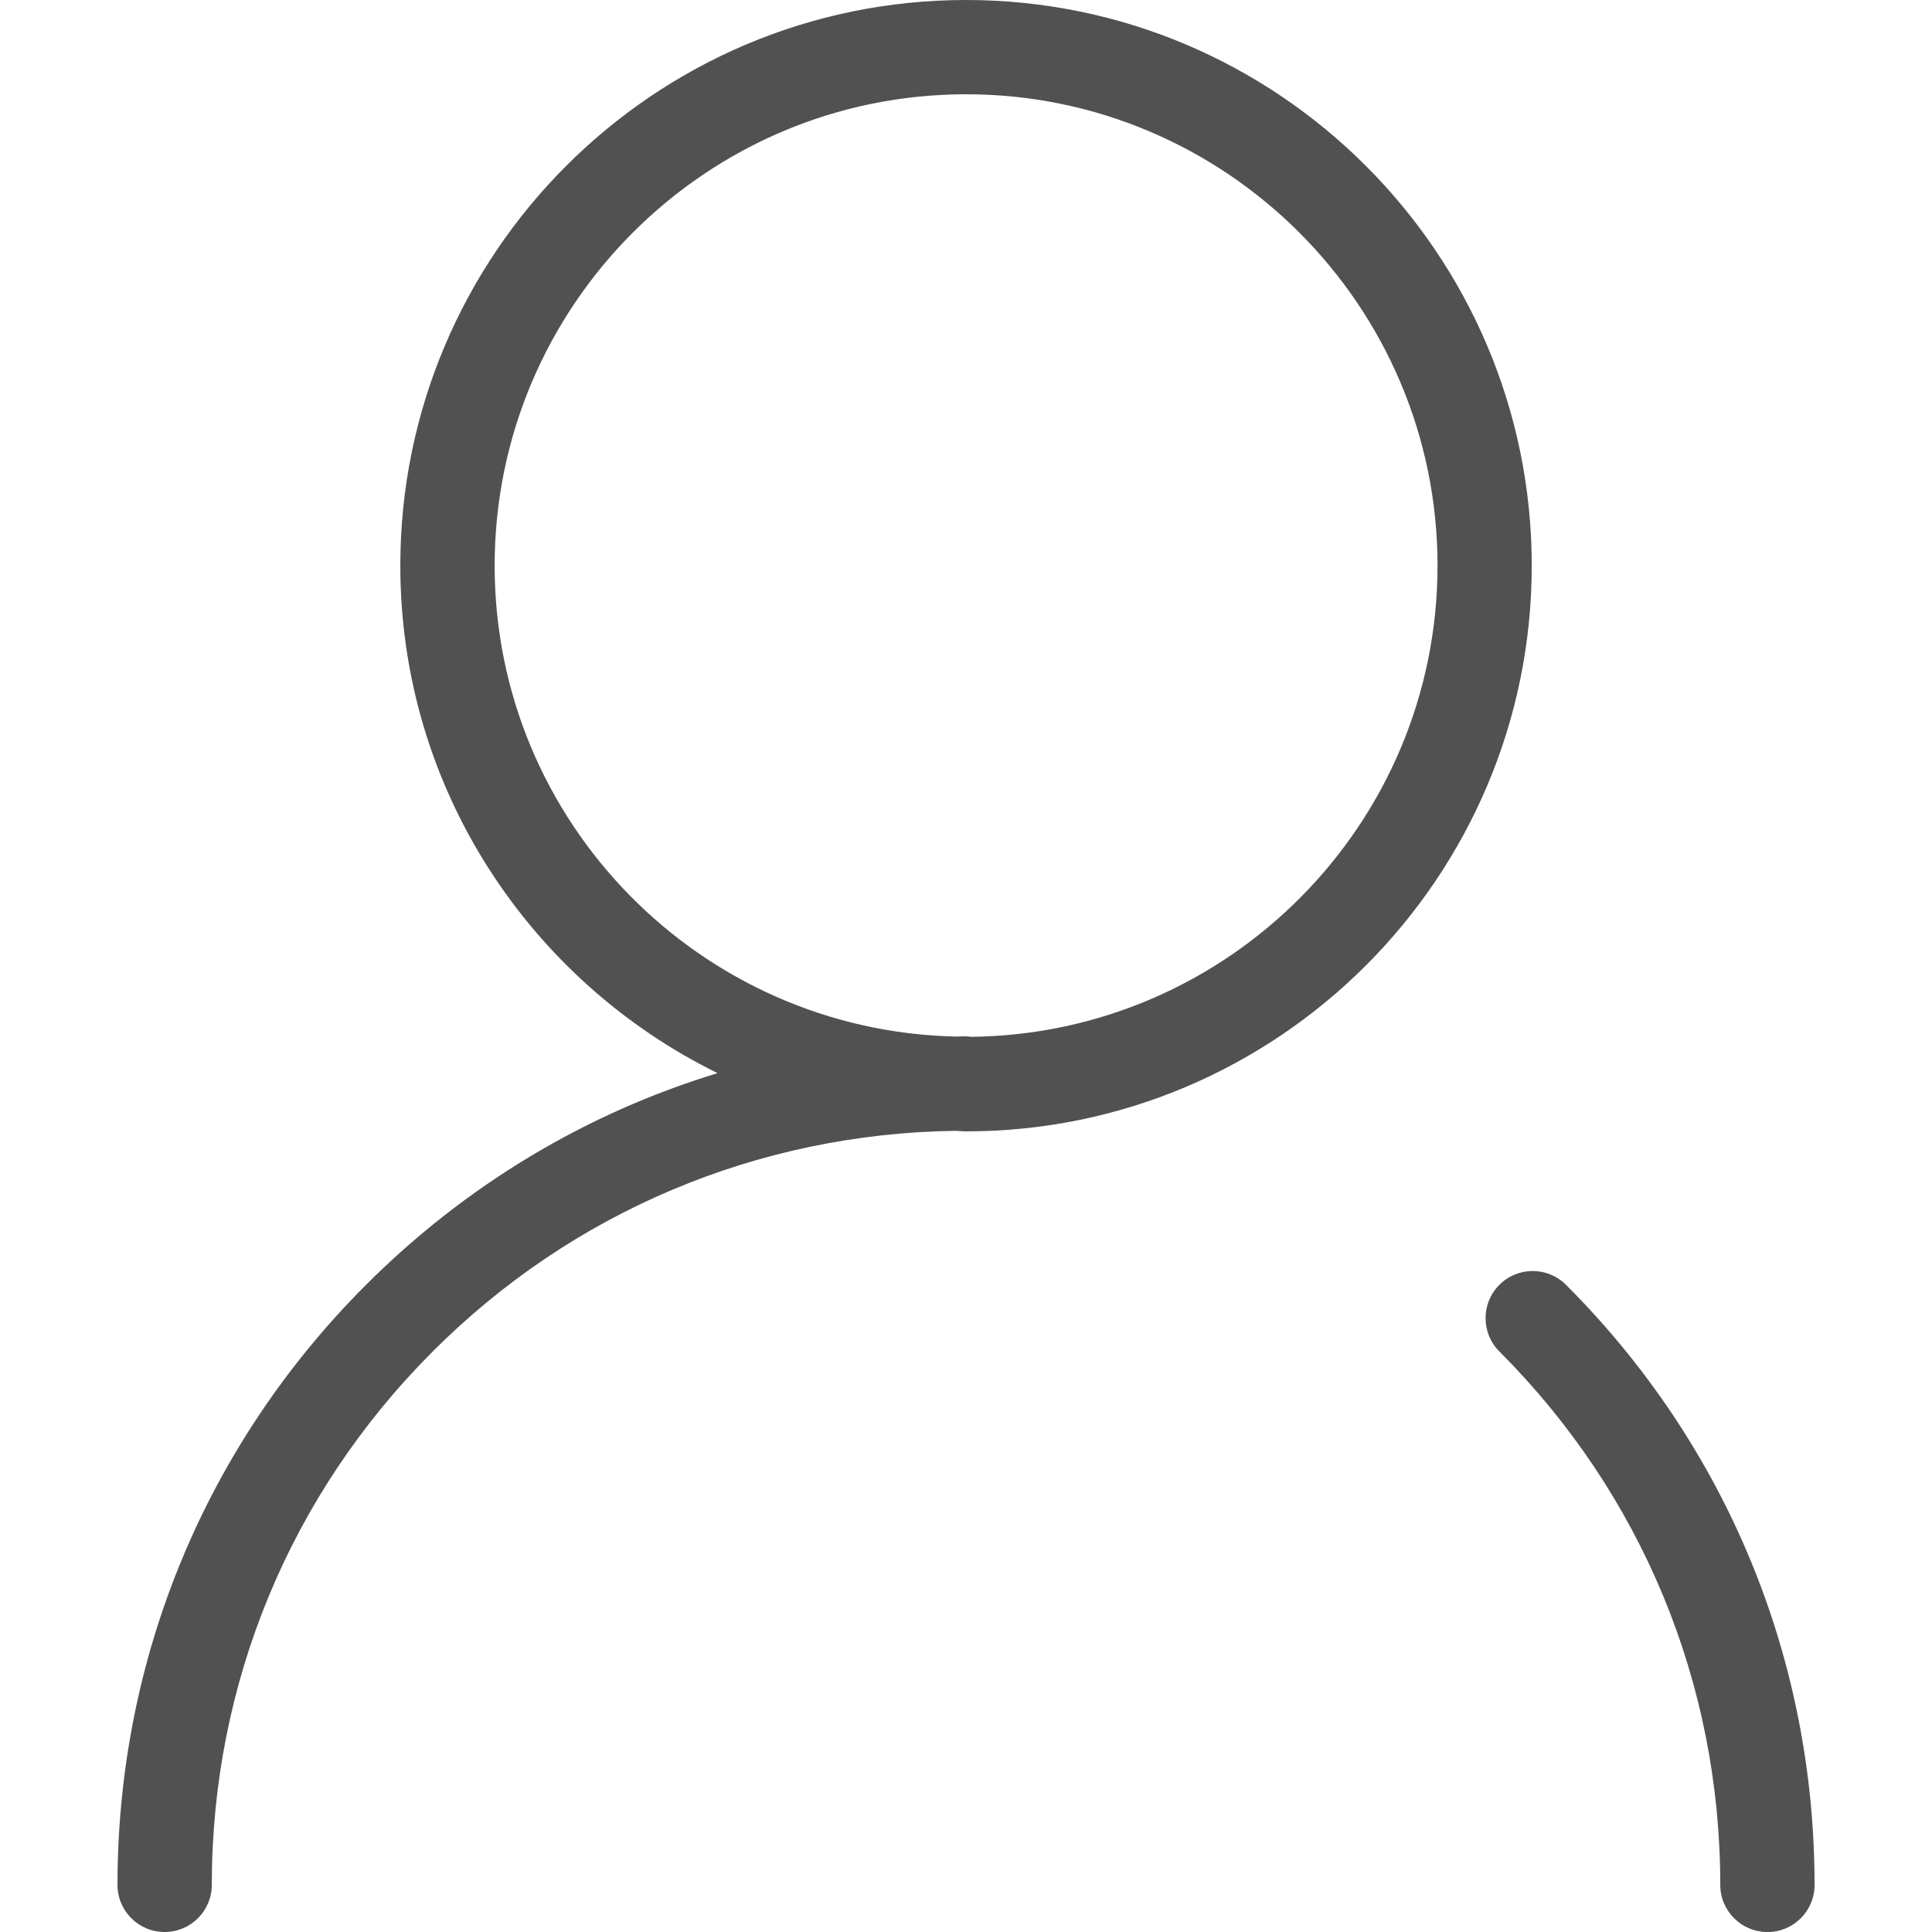 <?xml version="1.0" standalone="no"?><!DOCTYPE svg PUBLIC "-//W3C//DTD SVG 1.1//EN" "http://www.w3.org/Graphics/SVG/1.1/DTD/svg11.dtd"><svg t="1497971004299" class="icon" style="" viewBox="0 0 1024 1024" version="1.1" xmlns="http://www.w3.org/2000/svg" p-id="2392" xmlns:xlink="http://www.w3.org/1999/xlink" width="200" height="200"><defs><style type="text/css"></style></defs><path d="M830.032 681.008c-9.776-9.792-25.6-9.792-35.344 0-9.744 9.728-9.744 25.6 0.032 35.328 75.504 75.536 117.056 175.904 117.056 282.688 0 13.808 11.184 24.992 25.008 24.992s24.976-11.168 24.976-24.992C961.744 878.896 914.976 765.936 830.032 681.008zM512.016 0c-165.344 0-299.84 134.496-299.84 299.824 0 118.048 68.736 220.08 168.144 268.96-69.648 21.216-133.424 59.312-186.336 112.224-84.944 84.944-131.712 197.888-131.712 318.016C62.272 1012.832 73.456 1024 87.248 1024c13.808 0 25.008-11.168 25.008-24.992 0-106.784 41.568-207.152 117.088-282.688 74.144-74.192 172.368-115.504 277.056-116.96 1.888 0.032 3.728 0.288 5.632 0.288 165.328 0 299.824-134.512 299.824-299.84C811.84 134.48 677.344 0 512.016 0zM514.672 549.536c-0.896-0.096-1.776-0.272-2.688-0.272-1.792 0-3.584 0.112-5.36 0.128-135.248-2.912-244.448-113.632-244.448-249.568 0-137.76 112.096-249.856 249.856-249.856s249.888 112.096 249.888 249.856C761.904 436.688 651.216 548.096 514.672 549.536z" p-id="2393" fill="#515151"></path></svg>